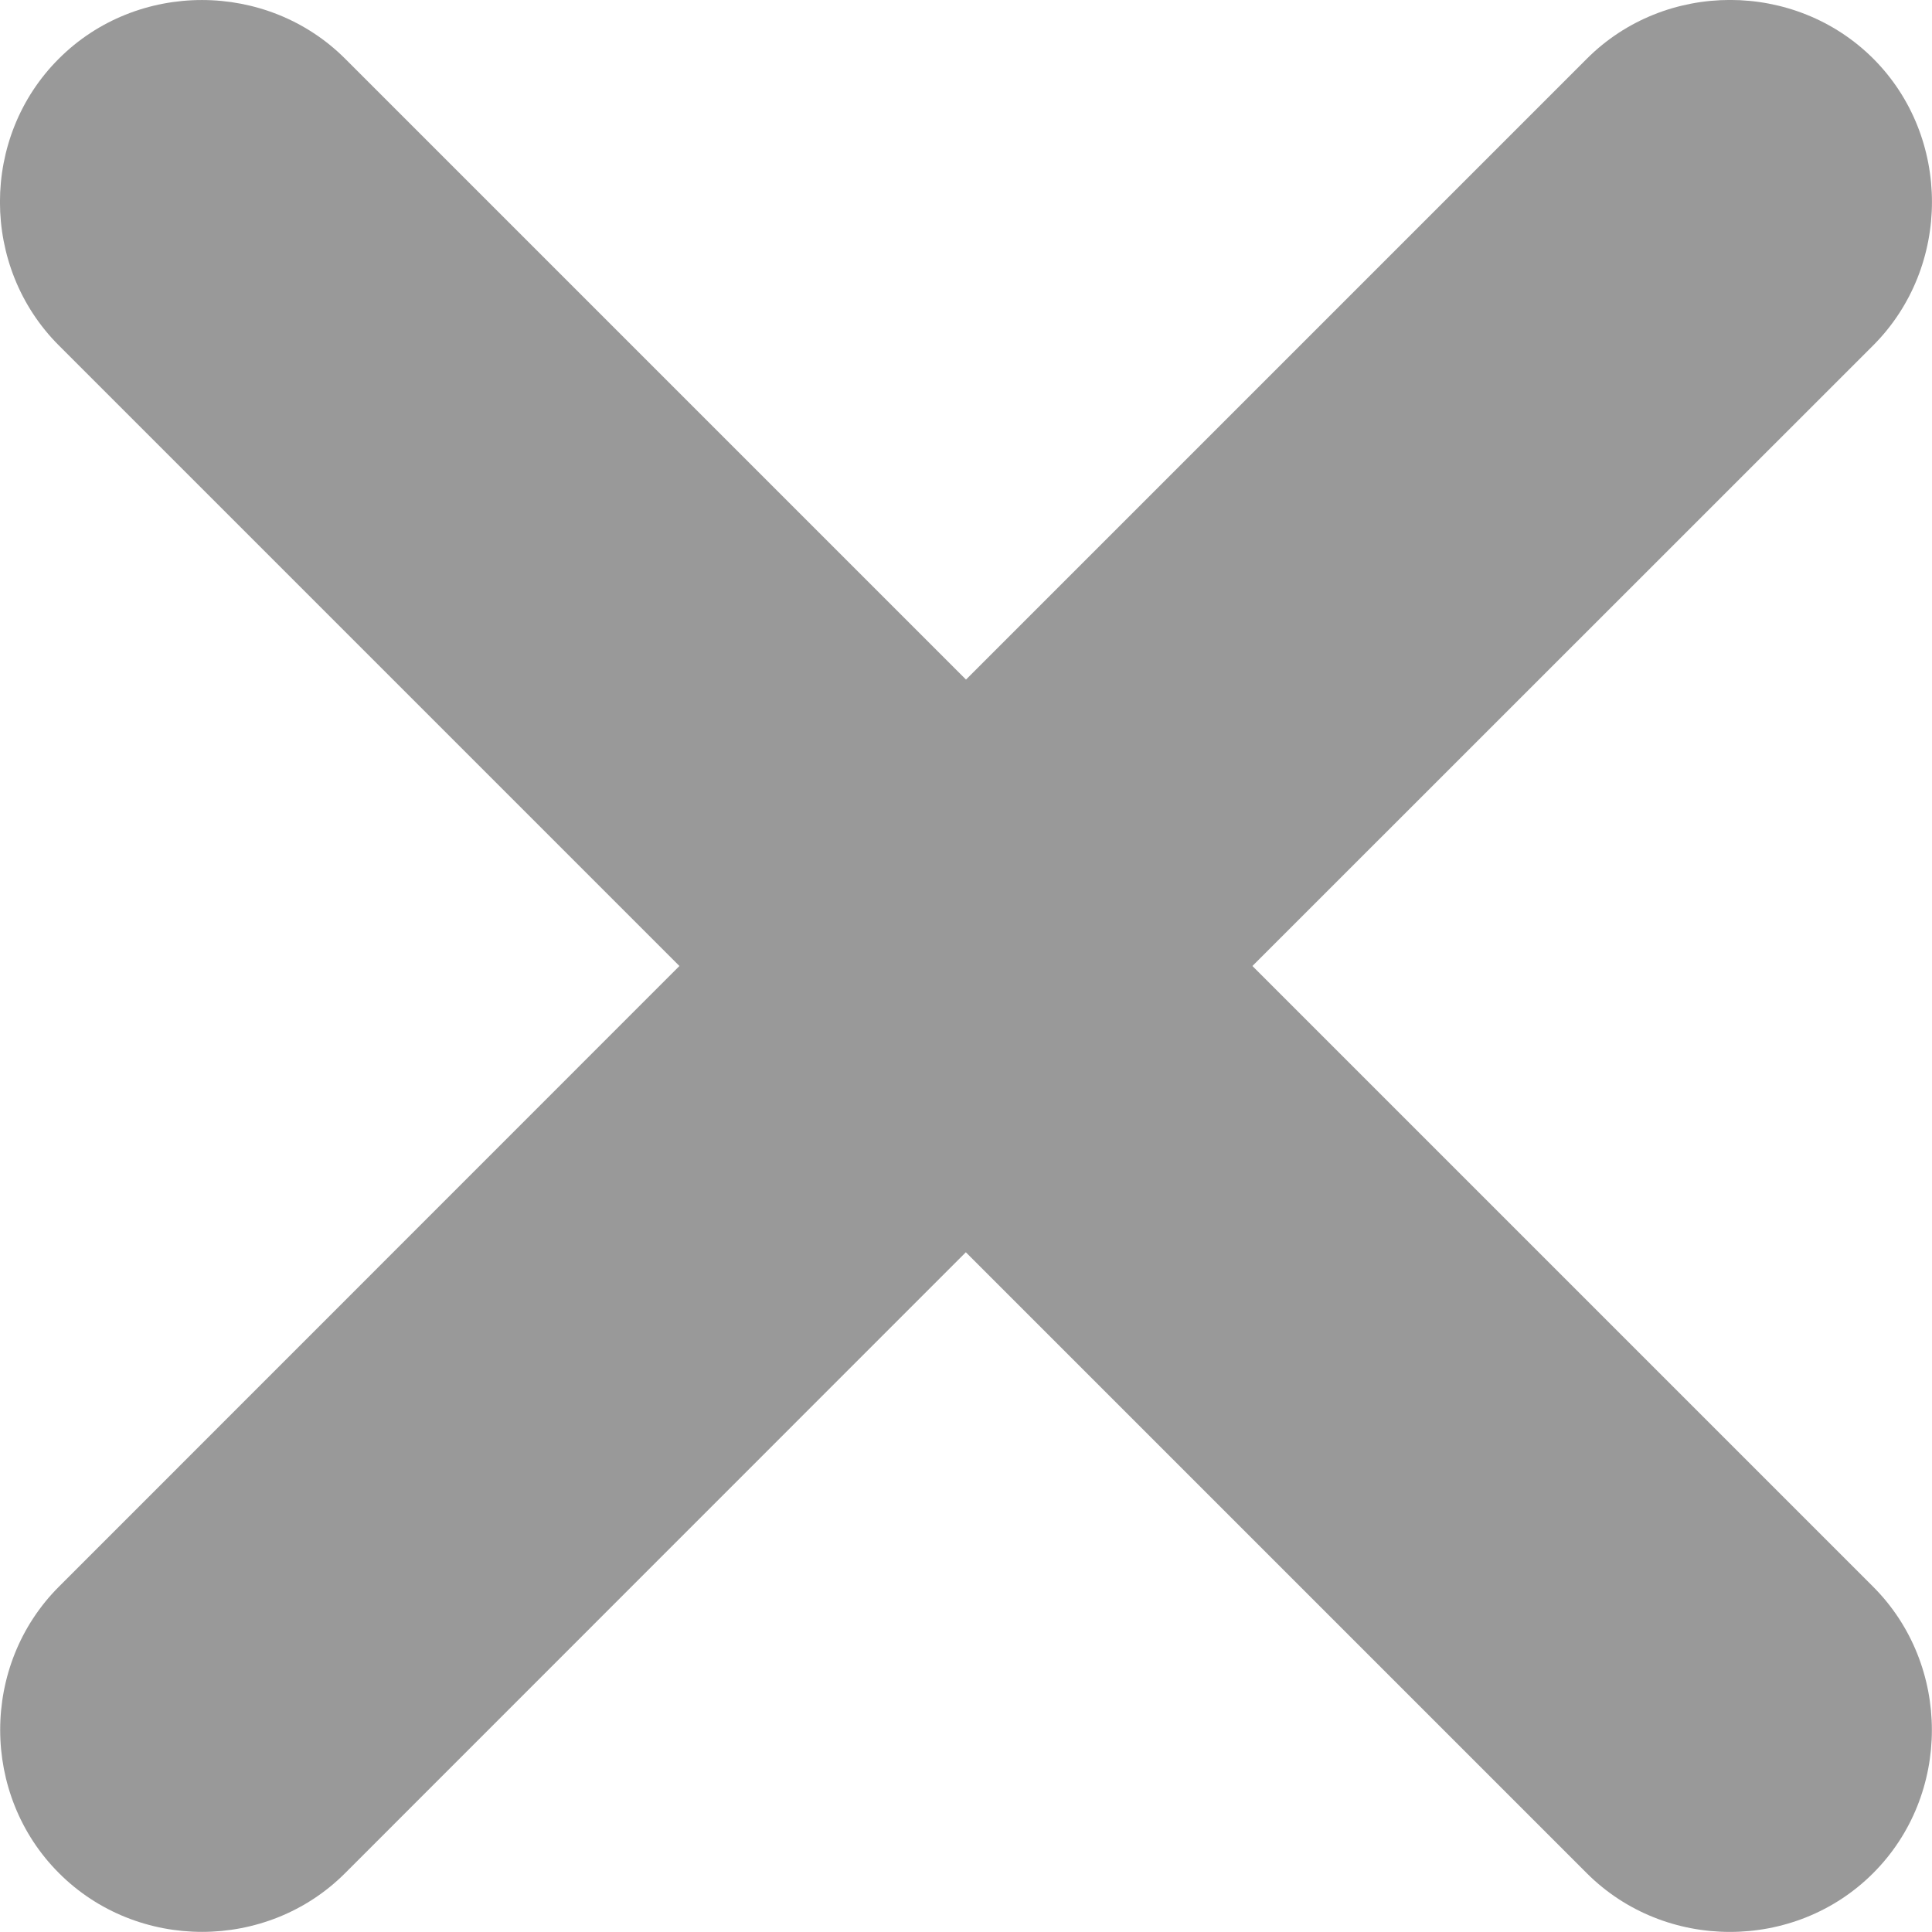 <svg width="12" height="12" viewBox="0 0 12 12" fill="none" xmlns="http://www.w3.org/2000/svg">
<path d="M9.856 0.365C10.342 -0.122 11.149 -0.122 11.636 0.365C12.121 0.851 12.121 1.657 11.636 2.144L7.779 6L11.634 9.855C12.121 10.342 12.121 11.149 11.634 11.635C11.148 12.121 10.342 12.121 9.856 11.635L5.999 7.778L2.144 11.634C1.658 12.121 0.852 12.121 0.366 11.634C-0.12 11.148 -0.121 10.342 0.366 9.855L4.22 6L0.365 2.145C-0.122 1.658 -0.122 0.851 0.365 0.365C0.851 -0.122 1.658 -0.121 2.144 0.365L6 4.221L9.856 0.365Z" fill="#999999"/>
</svg>
